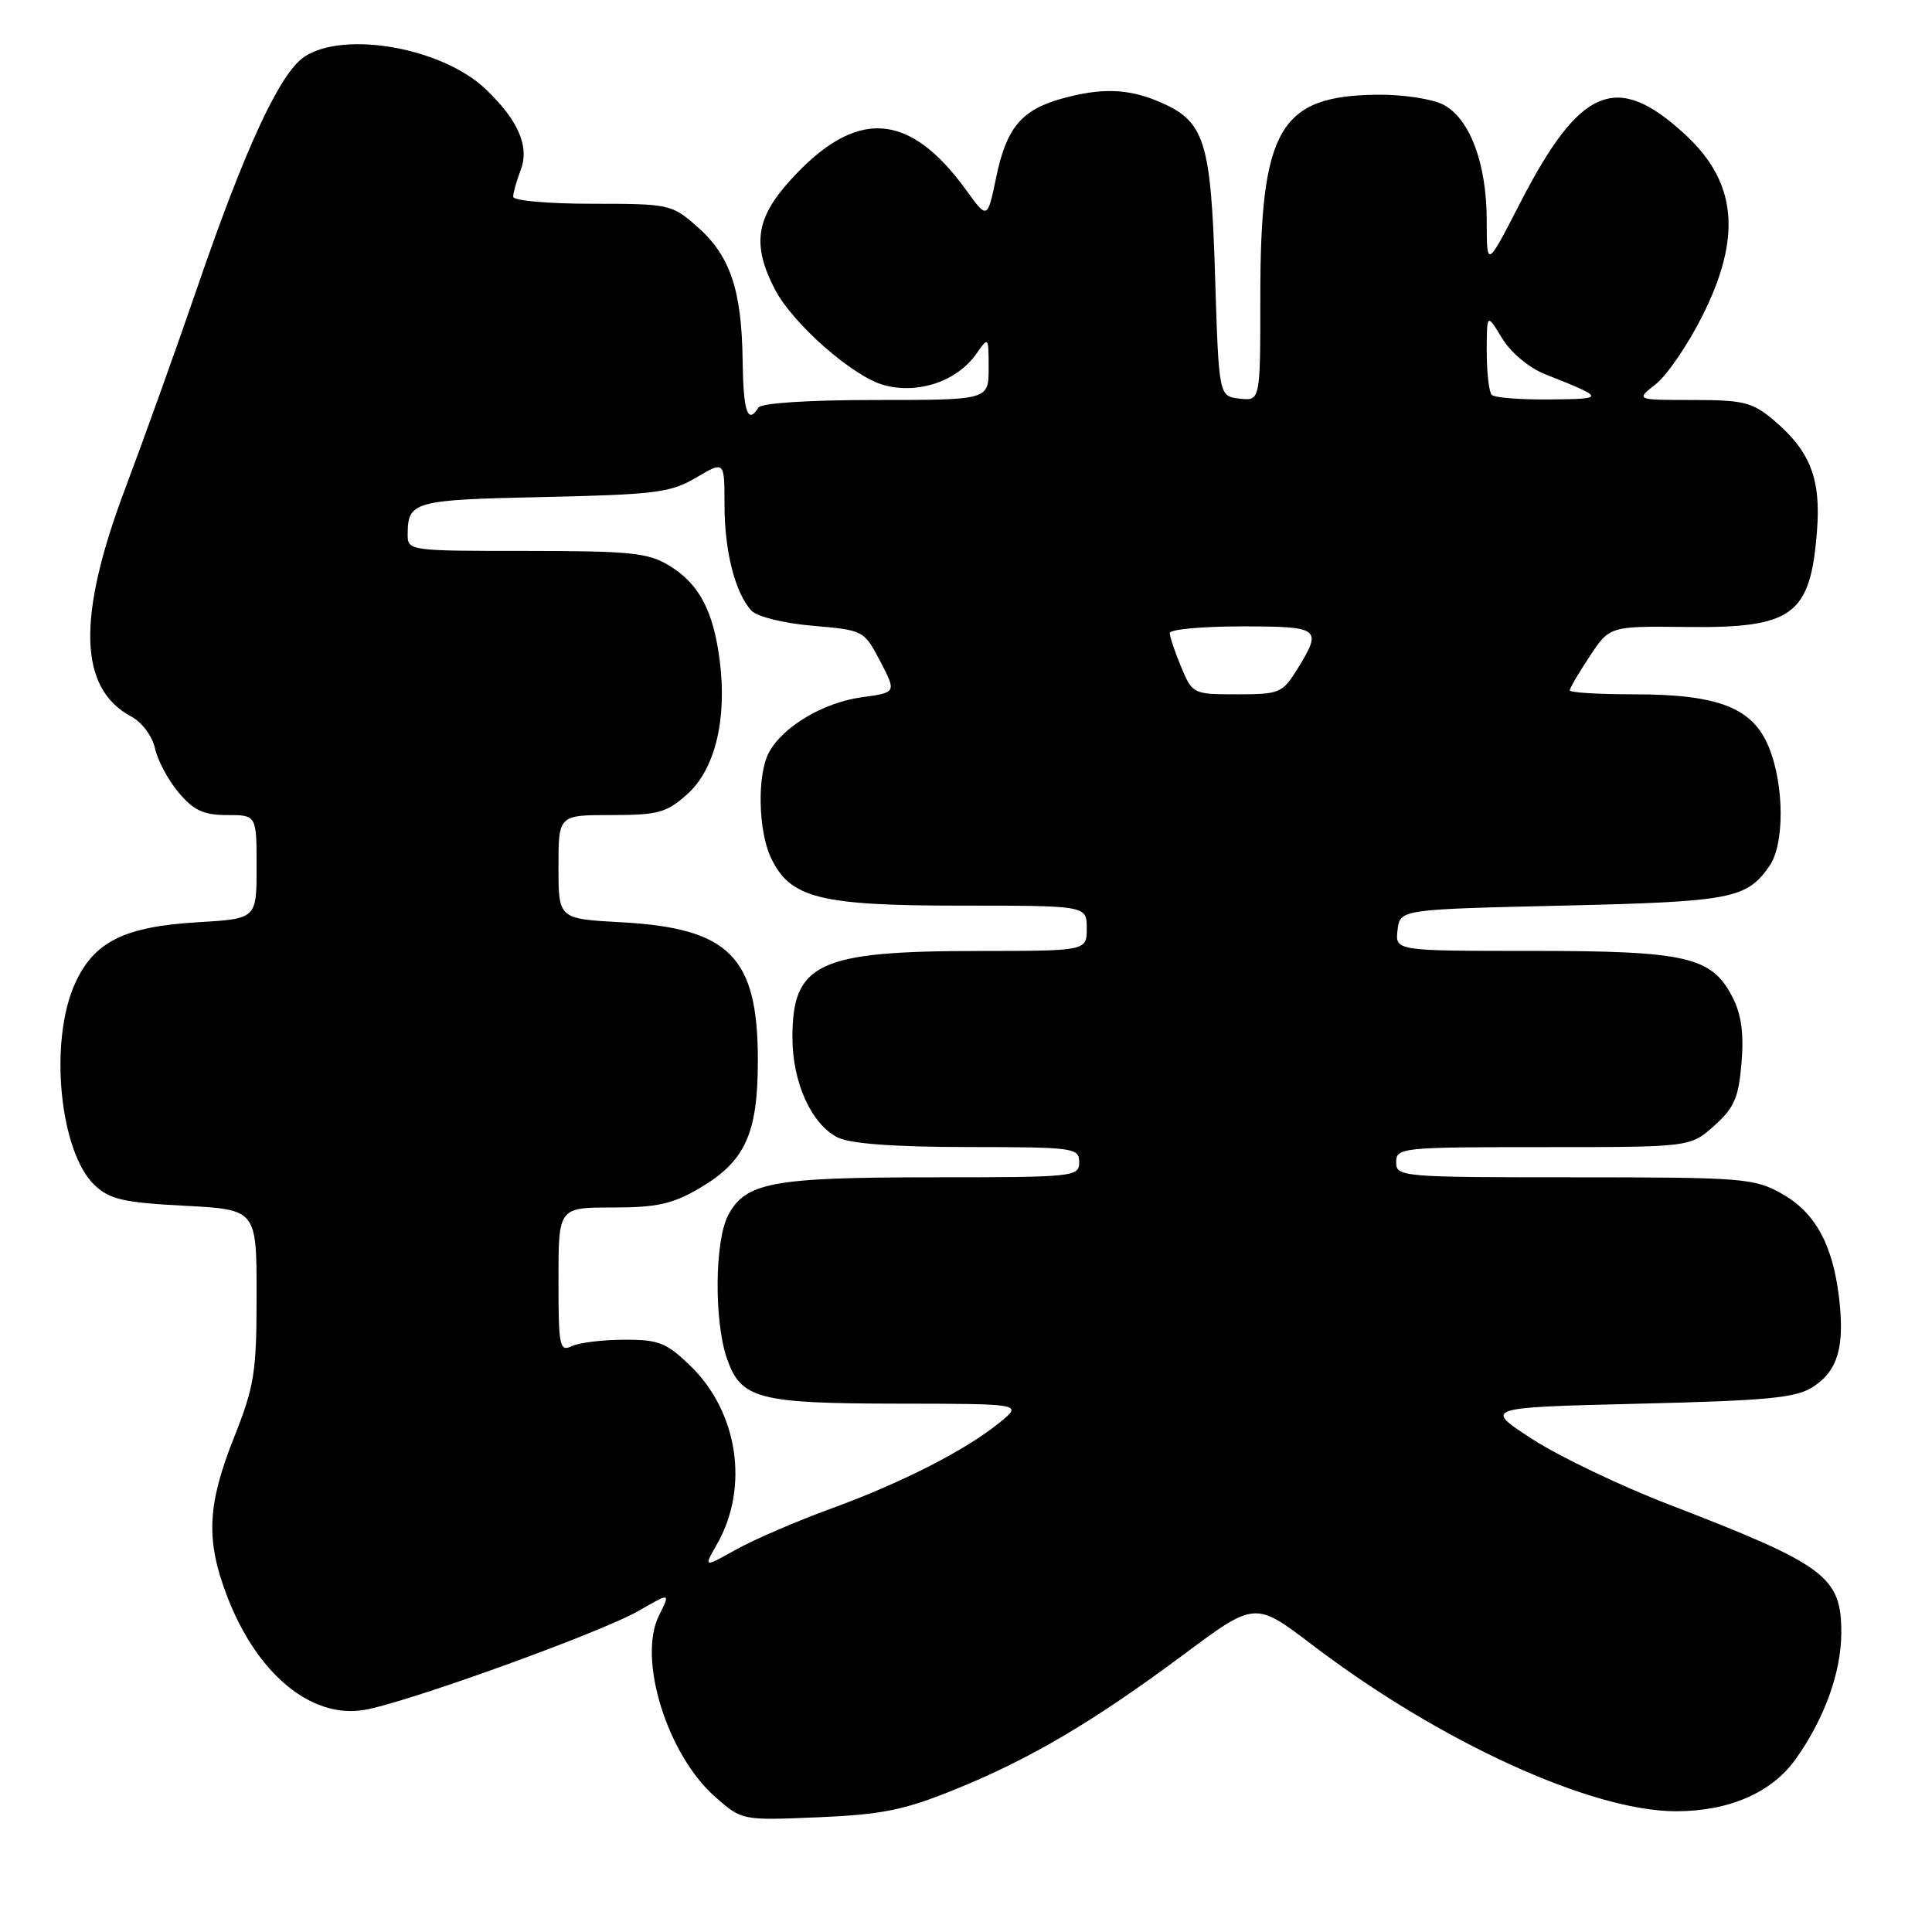 <?xml version="1.0" encoding="UTF-8" standalone="no"?>
<!DOCTYPE svg PUBLIC "-//W3C//DTD SVG 1.1//EN" "http://www.w3.org/Graphics/SVG/1.1/DTD/svg11.dtd" >
<svg xmlns="http://www.w3.org/2000/svg" xmlns:xlink="http://www.w3.org/1999/xlink" version="1.1" viewBox="0 0 256 256">
 <g >
 <path fill="currentColor"
d=" M 126.50 237.13 C 136.52 233.07 144.89 228.13 156.90 219.19 C 166.30 212.19 166.30 212.19 173.90 217.97 C 190.80 230.83 210.87 240.00 222.09 240.00 C 229.11 240.00 234.77 237.53 237.93 233.10 C 241.73 227.77 243.96 221.62 243.98 216.42 C 244.01 208.91 241.97 207.38 221.15 199.36 C 214.74 196.89 206.59 192.99 203.04 190.69 C 196.58 186.50 196.58 186.50 217.09 186.00 C 234.43 185.58 238.01 185.23 240.28 183.74 C 243.54 181.60 244.45 178.43 243.68 171.92 C 242.84 164.88 240.51 160.65 236.08 158.16 C 232.43 156.12 230.97 156.00 208.61 156.00 C 185.67 156.00 185.00 155.94 185.00 154.00 C 185.00 152.07 185.67 152.00 204.48 152.00 C 223.97 152.00 223.97 152.00 227.14 149.17 C 229.80 146.79 230.38 145.45 230.76 140.83 C 231.09 136.91 230.74 134.40 229.54 132.08 C 226.80 126.77 223.43 126.00 202.97 126.00 C 184.87 126.00 184.87 126.00 185.18 123.25 C 185.50 120.50 185.50 120.50 207.00 120.00 C 229.42 119.48 231.42 119.10 234.45 114.77 C 236.46 111.90 236.44 104.15 234.42 99.10 C 232.30 93.79 227.77 92.00 216.48 92.00 C 211.82 92.00 208.00 91.77 208.00 91.48 C 208.00 91.19 209.19 89.16 210.65 86.96 C 213.29 82.96 213.29 82.96 223.50 83.08 C 237.54 83.24 239.87 81.55 240.75 70.49 C 241.32 63.45 239.88 59.76 234.96 55.62 C 232.20 53.30 230.98 53.00 224.29 53.00 C 216.73 53.00 216.73 53.00 219.40 50.90 C 220.88 49.74 223.64 45.70 225.54 41.92 C 230.83 31.42 230.16 24.19 223.34 17.87 C 214.21 9.42 209.37 11.43 201.37 27.00 C 197.00 35.50 197.00 35.50 197.00 29.27 C 197.00 21.71 194.79 15.76 191.29 13.89 C 189.84 13.12 185.98 12.52 182.59 12.55 C 169.56 12.66 167.00 17.05 167.00 39.24 C 167.00 53.13 167.00 53.13 164.25 52.82 C 161.50 52.50 161.50 52.50 161.00 36.45 C 160.44 18.48 159.63 16.00 153.45 13.42 C 149.42 11.73 145.86 11.63 140.69 13.07 C 135.36 14.55 133.36 16.94 132.01 23.45 C 130.84 29.08 130.84 29.08 128.03 25.20 C 120.42 14.69 113.37 14.31 104.67 23.94 C 100.14 28.96 99.65 32.48 102.67 38.33 C 105.04 42.90 113.05 49.94 117.16 51.04 C 121.68 52.26 126.83 50.51 129.37 46.88 C 130.99 44.57 131.00 44.59 131.00 48.78 C 131.00 53.00 131.00 53.00 116.06 53.00 C 107.18 53.00 100.87 53.41 100.50 54.00 C 99.07 56.31 98.49 54.58 98.40 47.72 C 98.28 38.40 96.73 33.85 92.40 30.05 C 89.01 27.07 88.71 27.00 78.47 27.00 C 72.64 27.00 68.00 26.59 68.00 26.07 C 68.00 25.55 68.45 23.95 69.00 22.51 C 70.18 19.39 68.67 15.92 64.33 11.79 C 58.59 6.34 45.66 4.03 40.36 7.50 C 37.11 9.63 32.52 19.51 26.14 38.10 C 23.42 46.02 19.13 57.99 16.60 64.71 C 10.17 81.77 10.41 91.21 17.37 94.93 C 18.81 95.70 20.18 97.53 20.54 99.17 C 20.88 100.75 22.30 103.39 23.67 105.02 C 25.67 107.39 26.98 108.00 30.09 108.00 C 34.00 108.00 34.00 108.00 34.00 114.87 C 34.00 121.74 34.00 121.74 26.25 122.20 C 16.46 122.78 12.46 124.77 9.94 130.32 C 6.46 137.99 7.90 152.68 12.56 157.06 C 14.56 158.93 16.39 159.35 24.46 159.77 C 34.00 160.27 34.00 160.27 34.00 171.61 C 34.00 181.86 33.71 183.67 31.00 190.50 C 27.49 199.34 27.26 203.96 29.98 211.21 C 33.88 221.64 41.09 227.72 48.18 226.59 C 53.61 225.72 79.63 216.33 84.67 213.42 C 88.84 211.01 88.84 211.01 87.31 214.09 C 84.46 219.80 88.41 232.52 94.78 238.11 C 98.31 241.22 98.31 241.22 108.41 240.80 C 116.88 240.44 119.79 239.85 126.50 237.13 Z  M 95.00 204.62 C 99.30 197.09 97.81 187.11 91.47 180.97 C 88.31 177.91 87.28 177.50 82.69 177.52 C 79.84 177.53 76.71 177.91 75.75 178.38 C 74.15 179.14 74.00 178.41 74.00 169.61 C 74.00 160.00 74.00 160.00 81.16 160.00 C 87.03 160.00 89.11 159.54 92.66 157.46 C 98.75 153.89 100.42 150.24 100.42 140.50 C 100.42 126.76 96.67 122.98 82.25 122.20 C 74.00 121.75 74.00 121.75 74.00 114.87 C 74.00 108.00 74.00 108.00 80.98 108.00 C 87.20 108.00 88.31 107.70 91.07 105.23 C 94.74 101.95 96.36 95.30 95.37 87.55 C 94.53 80.94 92.63 77.35 88.70 74.96 C 85.88 73.24 83.61 73.01 69.75 73.00 C 54.08 73.00 54.00 72.99 54.02 70.75 C 54.04 66.44 54.83 66.22 72.00 65.86 C 86.88 65.53 88.87 65.28 92.25 63.28 C 96.00 61.07 96.00 61.07 96.00 66.88 C 96.00 73.06 97.41 78.59 99.58 80.92 C 100.34 81.72 103.81 82.58 107.69 82.92 C 114.43 83.50 114.49 83.53 116.64 87.63 C 118.79 91.76 118.79 91.76 114.20 92.39 C 109.10 93.08 103.72 96.29 101.88 99.72 C 100.31 102.65 100.46 110.10 102.16 113.67 C 104.70 119.01 108.60 120.00 127.25 120.00 C 144.00 120.00 144.00 120.00 144.00 123.00 C 144.00 126.00 144.00 126.00 129.75 126.01 C 108.44 126.01 105.00 127.61 105.00 137.47 C 105.00 143.43 107.52 148.98 111.00 150.72 C 112.66 151.55 118.48 151.98 128.25 151.99 C 142.33 152.00 143.00 152.09 143.00 154.00 C 143.00 155.93 142.33 156.00 123.65 156.00 C 102.36 156.00 98.74 156.67 96.47 161.06 C 94.70 164.47 94.61 175.04 96.31 179.97 C 98.16 185.37 100.43 185.97 119.00 185.99 C 135.50 186.01 135.50 186.01 132.50 188.46 C 128.01 192.13 119.50 196.48 110.17 199.88 C 105.59 201.55 99.90 204.00 97.53 205.33 C 93.22 207.73 93.22 207.73 95.00 204.62 Z  M 156.51 88.38 C 155.68 86.39 155.00 84.36 155.00 83.88 C 155.00 83.40 159.28 83.00 164.50 83.00 C 174.95 83.00 175.25 83.23 171.92 88.63 C 169.94 91.84 169.56 92.00 163.93 92.00 C 158.09 92.00 158.01 91.96 156.51 88.38 Z  M 197.67 52.33 C 197.30 51.97 197.00 49.38 197.00 46.58 C 197.01 41.50 197.01 41.50 199.03 44.81 C 200.20 46.74 202.60 48.74 204.77 49.60 C 212.74 52.76 212.76 52.86 205.42 52.93 C 201.52 52.97 198.03 52.70 197.67 52.33 Z "/>
</g>
</svg>
